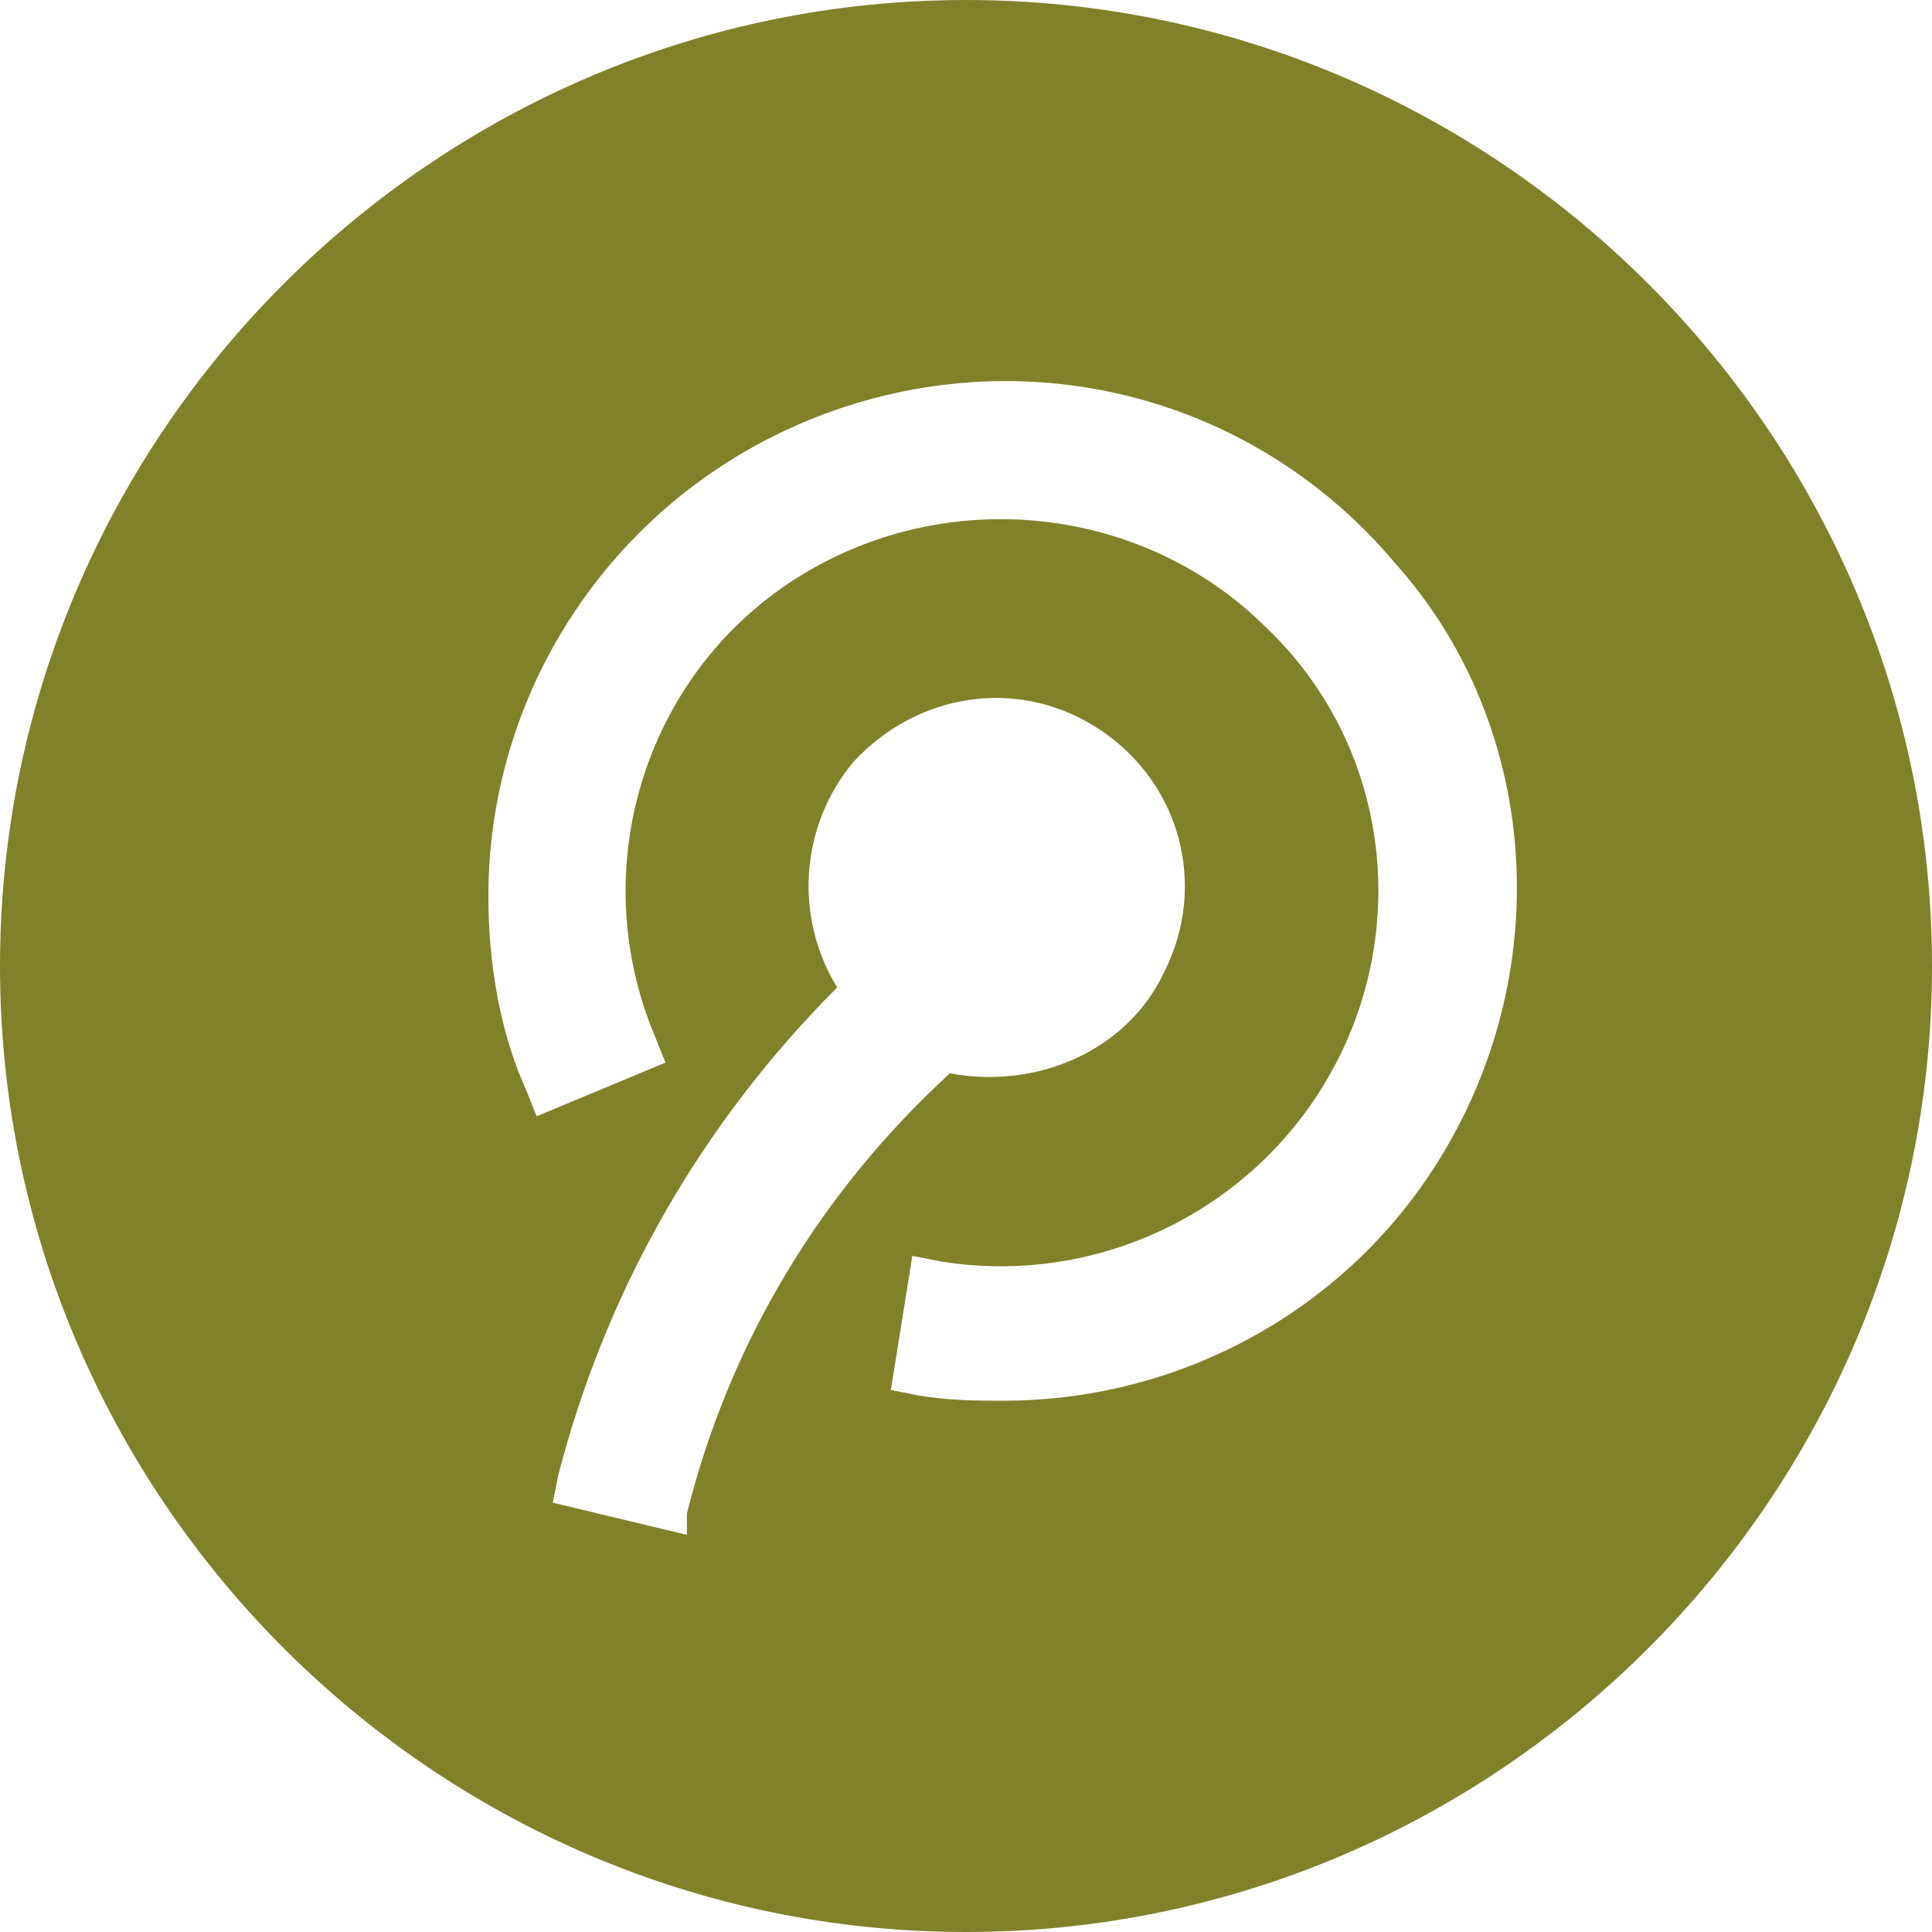 <?xml version="1.0" standalone="no"?><!DOCTYPE svg PUBLIC "-//W3C//DTD SVG 1.1//EN" "http://www.w3.org/Graphics/SVG/1.1/DTD/svg11.dtd"><svg t="1612149930360" class="icon" viewBox="0 0 1024 1024" version="1.1" xmlns="http://www.w3.org/2000/svg" p-id="8748" xmlns:xlink="http://www.w3.org/1999/xlink" width="200" height="200"><defs><style type="text/css"></style></defs><path d="M512 0C230.4 0 0 230.4 0 512s230.4 512 512 512 512-230.4 512-512S793.6 0 512 0z m-147.911 813.511l-71.111-17.067 2.844-14.222c25.6-99.556 76.8-187.733 147.911-258.844-22.756-36.978-19.911-85.333 8.533-119.467 34.133-36.978 88.178-45.511 130.844-17.067 42.667 28.444 56.889 82.489 34.133 128-19.911 42.667-68.267 62.578-113.778 54.044-68.267 62.578-116.622 142.222-139.378 233.244v11.378zM768 605.867c-48.356 85.333-139.378 136.533-236.089 136.533-14.222 0-28.444 0-45.511-2.844l-14.222-2.844 11.378-71.111 14.222 2.844c85.333 14.222 170.667-28.444 210.489-105.244 39.822-76.8 25.6-170.667-36.978-230.4-65.422-65.422-170.667-76.8-250.311-25.6-79.644 51.2-110.933 153.6-73.956 241.778l5.689 14.222-68.267 28.444-5.689-14.222c-14.222-31.289-19.911-68.267-19.911-102.4 0-113.778 71.111-216.178 179.2-256 108.089-39.822 227.556-8.533 301.511 79.644 73.956 82.489 85.333 207.644 28.444 307.2z" fill="#81812a" p-id="8749"></path></svg>